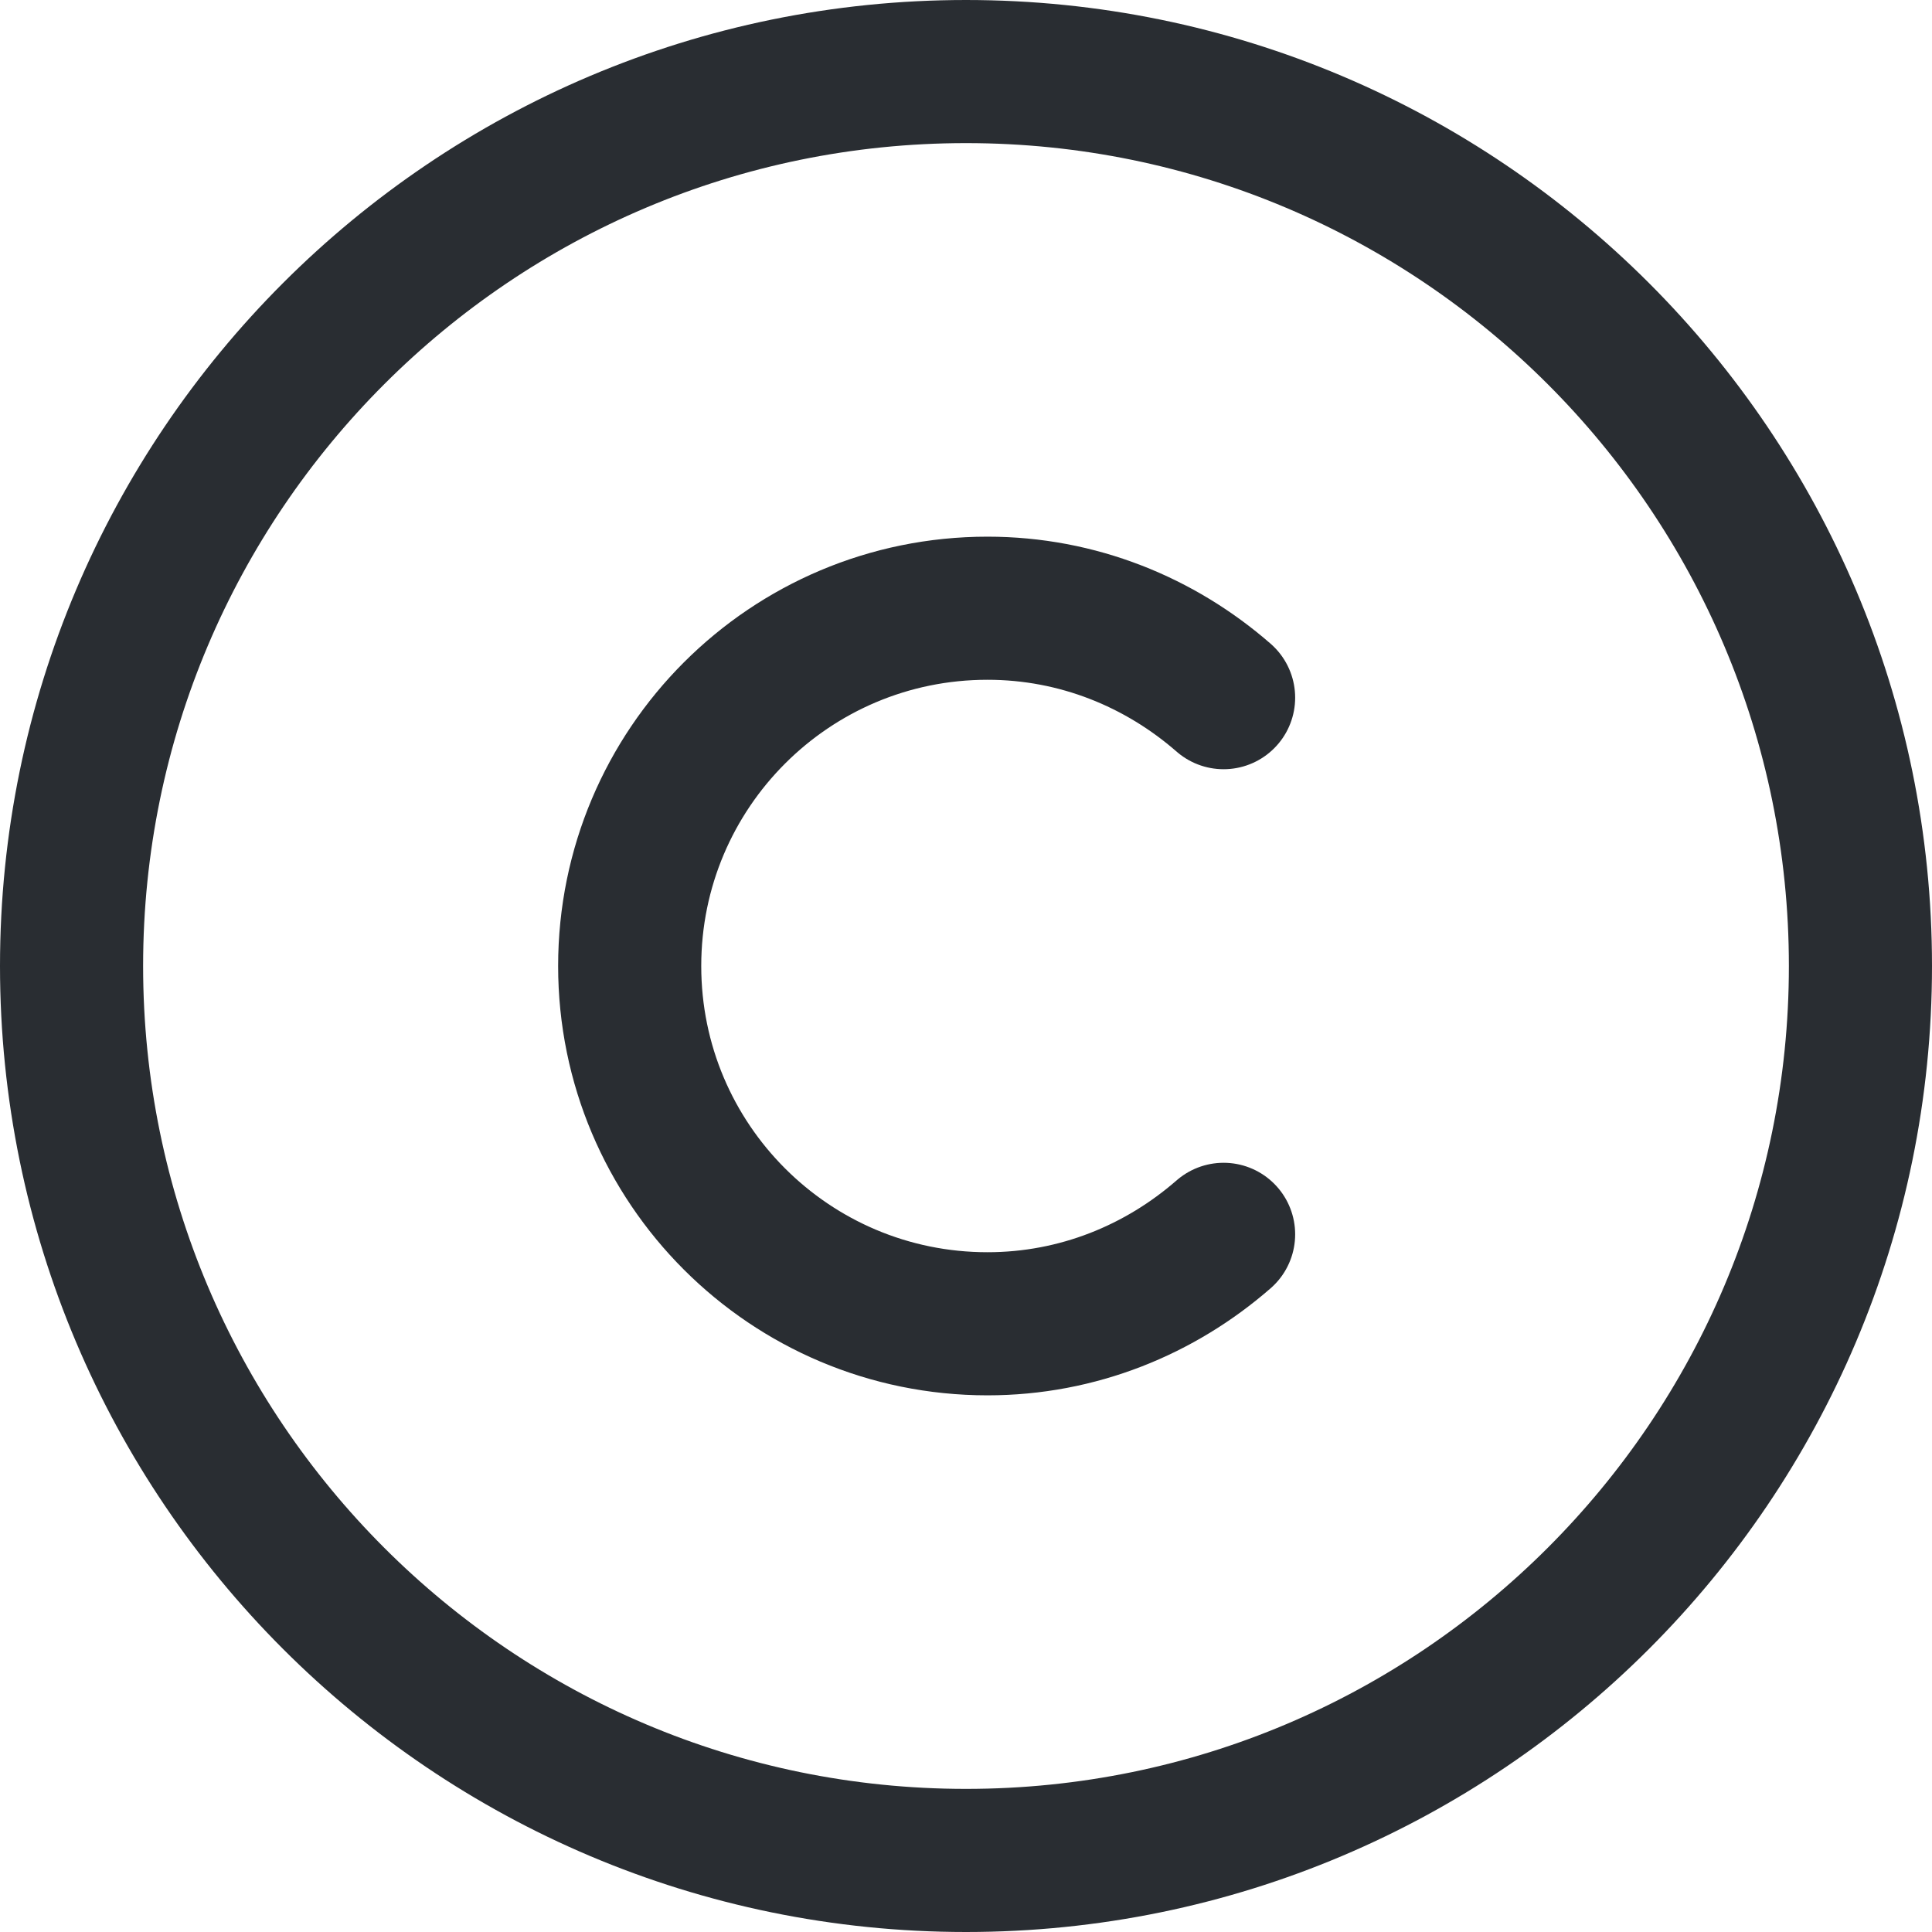 <svg width="27" height="27" viewBox="0 0 27 27" fill="none" xmlns="http://www.w3.org/2000/svg">
<g id="Copyright Icon">
<path id="Vector" d="M13.5 26C6.6 26 1 20.4 1 13.5C1 6.6 6.6 1 13.5 1C20.4 1 26 6.6 26 13.5C26 20.4 20.4 26 13.5 26Z" stroke="#292D32" stroke-width="2" stroke-linecap="round" stroke-linejoin="round"/>
<path id="Vector_2" d="M17.1 17.25C16.212 18.025 15.062 18.5 13.8 18.5C11.037 18.5 8.8 16.262 8.8 13.5C8.8 10.738 11.037 8.5 13.8 8.5C15.062 8.5 16.212 8.975 17.1 9.75" stroke="#292D32" stroke-width="2" stroke-linecap="round" stroke-linejoin="round"/>
</g>
</svg>
